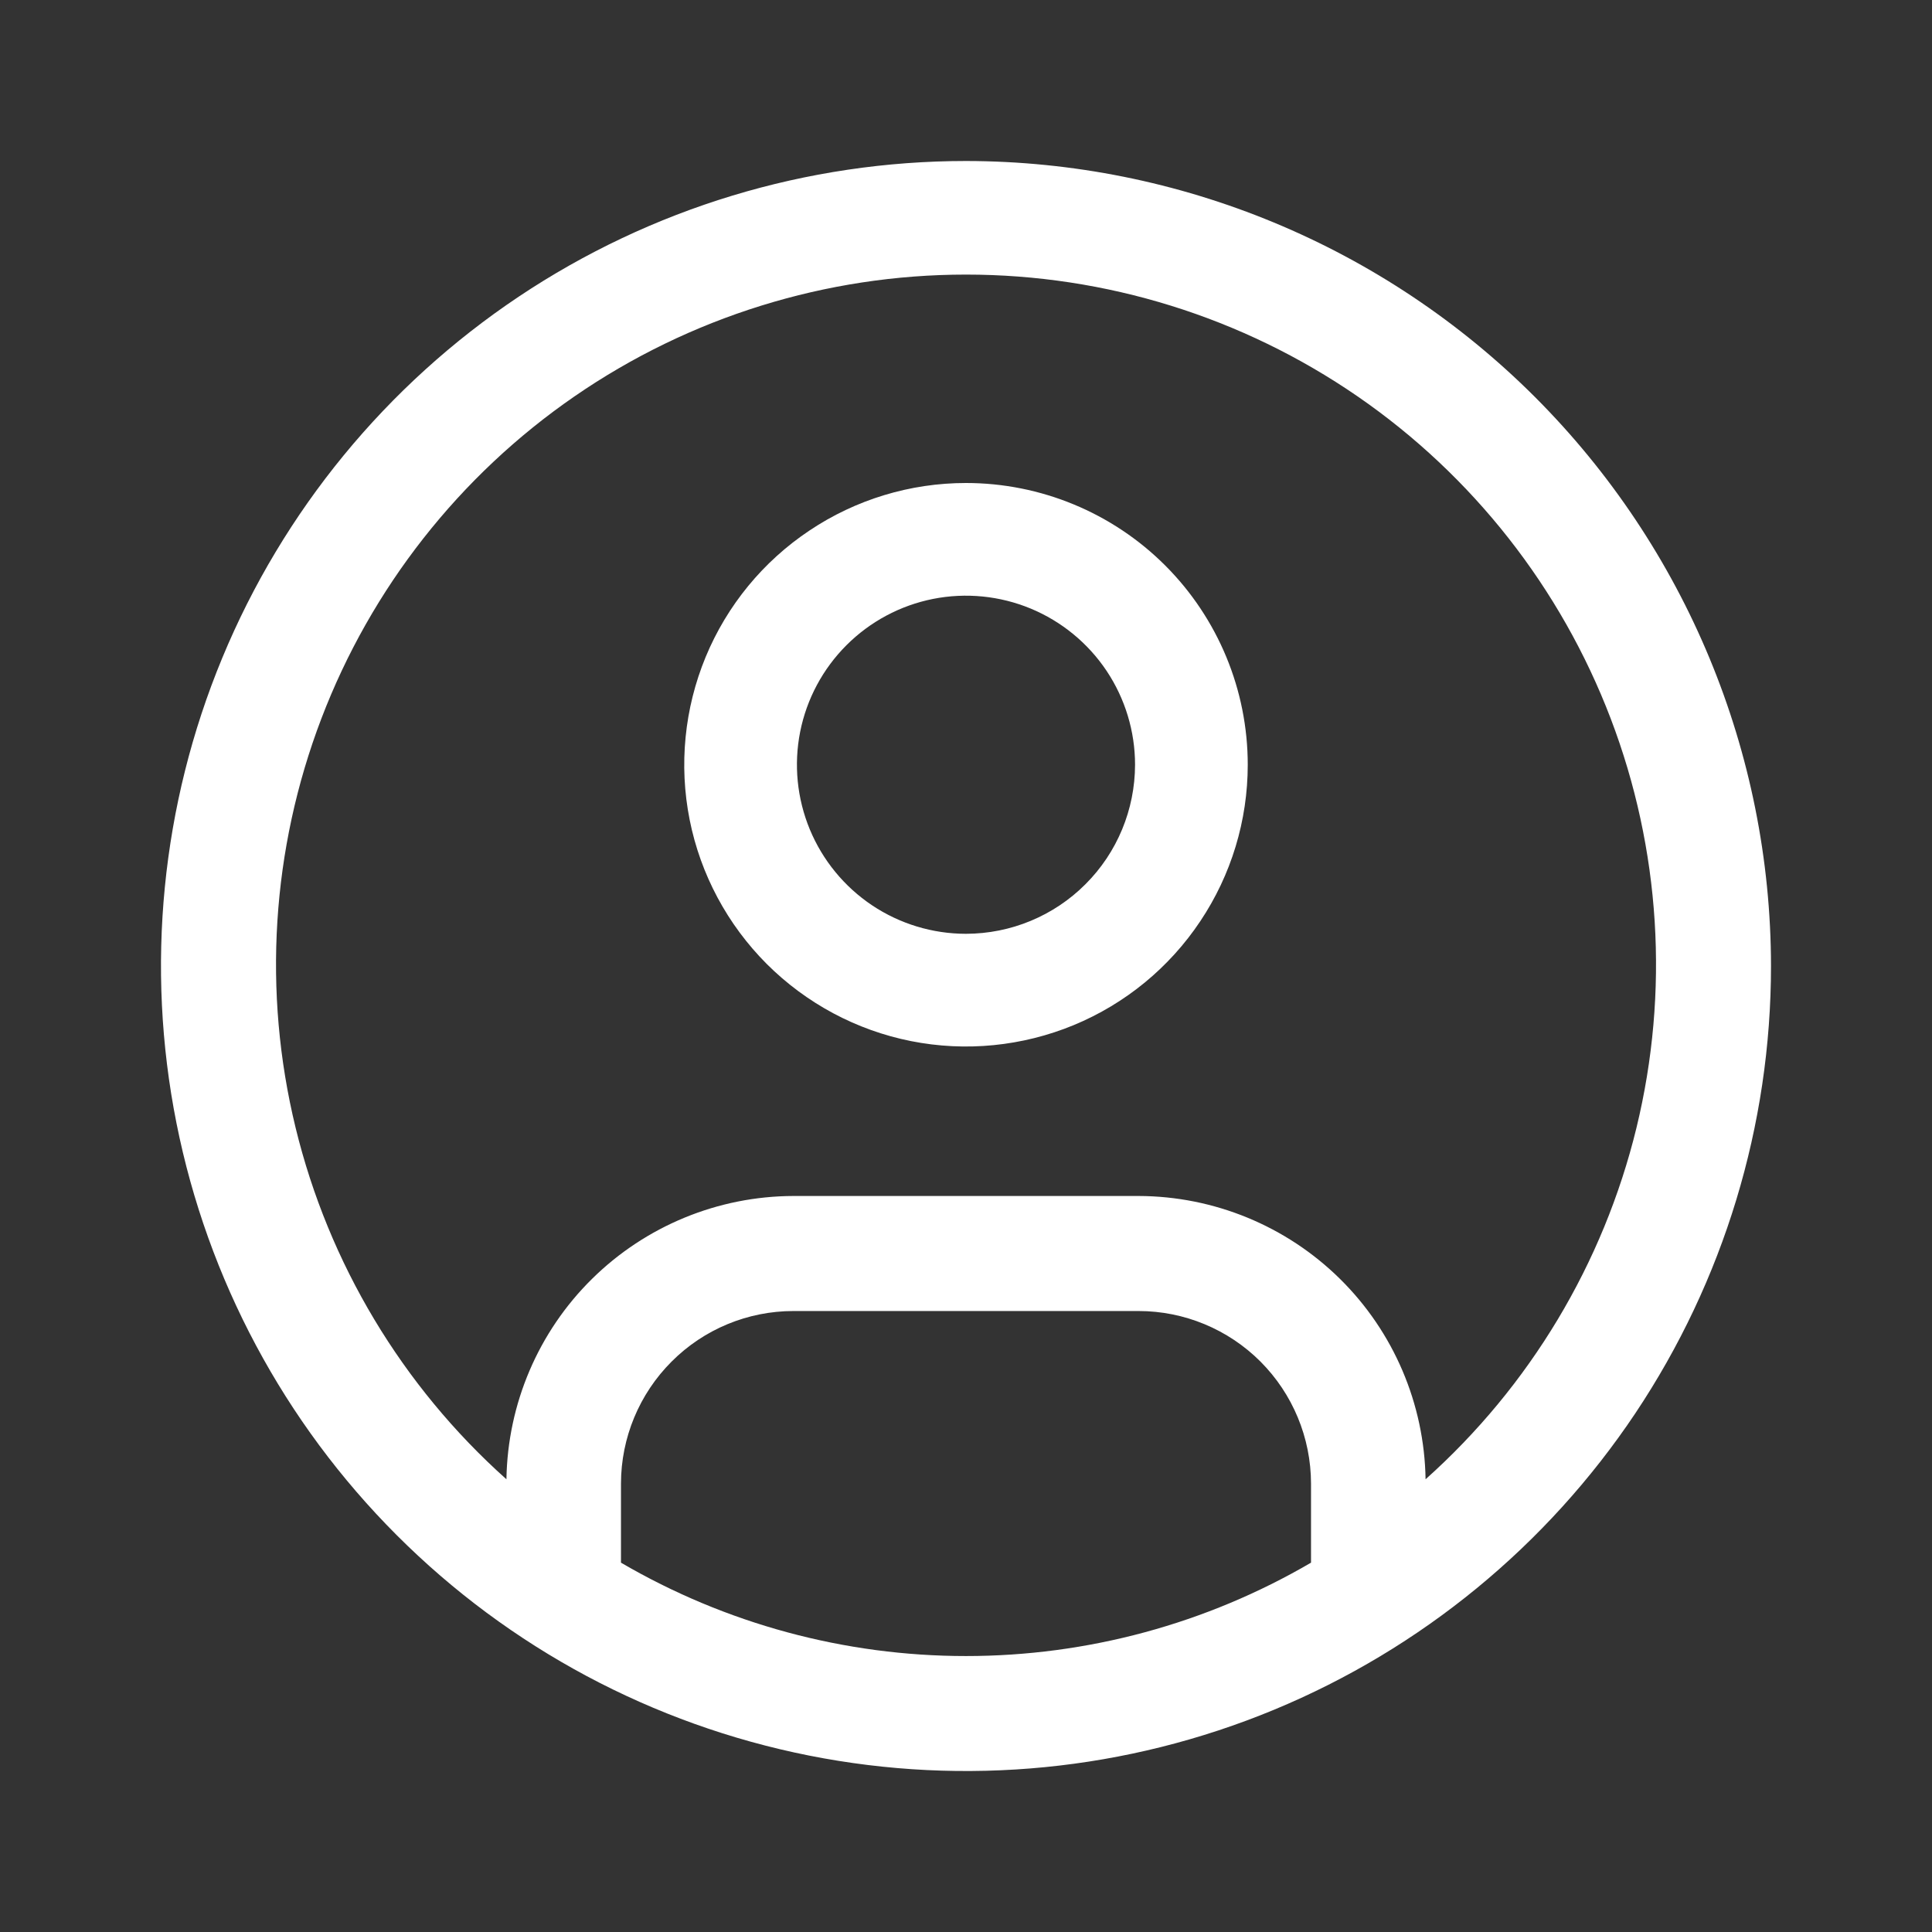 <svg width="24" height="24" viewBox="0 0 24 24" fill="none" xmlns="http://www.w3.org/2000/svg">
<rect x="0" y="0" width="24" height="24" fill="#333333" stroke="none"/>
<path d="M12 6C11.308 6 10.631 6.205 10.056 6.59C9.48 6.974 9.031 7.521 8.766 8.161C8.502 8.8 8.432 9.504 8.567 10.183C8.702 10.862 9.036 11.485 9.525 11.975C10.015 12.464 10.638 12.798 11.317 12.933C11.996 13.068 12.7 12.998 13.339 12.734C13.979 12.469 14.526 12.02 14.91 11.444C15.295 10.869 15.5 10.192 15.5 9.5C15.5 8.572 15.131 7.681 14.475 7.025C13.819 6.369 12.928 6 12 6ZM12 11.6C11.585 11.6 11.179 11.477 10.833 11.246C10.488 11.015 10.219 10.687 10.06 10.304C9.901 9.92 9.859 9.498 9.94 9.09C10.021 8.683 10.221 8.309 10.515 8.015C10.809 7.721 11.183 7.521 11.59 7.44C11.998 7.359 12.42 7.401 12.804 7.56C13.187 7.719 13.515 7.988 13.746 8.333C13.977 8.679 14.1 9.085 14.1 9.5C14.099 10.057 13.878 10.591 13.484 10.984C13.091 11.378 12.557 11.599 12 11.6Z" fill="white"/>
<path d="M12 2C10.022 2 8.089 2.586 6.444 3.685C4.8 4.784 3.518 6.346 2.761 8.173C2.004 10 1.806 12.011 2.192 13.951C2.578 15.891 3.53 17.672 4.929 19.071C6.327 20.47 8.109 21.422 10.049 21.808C11.989 22.194 14 21.996 15.827 21.239C17.654 20.482 19.216 19.2 20.315 17.556C21.413 15.911 22 13.978 22 12C21.997 9.349 20.942 6.807 19.068 4.932C17.193 3.058 14.651 2.003 12 2ZM7.714 19.412V18.429C7.715 17.86 7.941 17.316 8.343 16.914C8.744 16.512 9.289 16.286 9.857 16.286H14.143C14.711 16.286 15.256 16.512 15.658 16.914C16.059 17.316 16.285 17.86 16.286 18.429V19.412C14.985 20.172 13.506 20.572 12 20.572C10.494 20.572 9.015 20.172 7.714 19.412ZM17.709 18.376C17.694 17.439 17.313 16.545 16.646 15.887C15.979 15.229 15.08 14.859 14.143 14.857H9.857C8.92 14.859 8.021 15.229 7.354 15.887C6.687 16.545 6.306 17.439 6.291 18.376C4.996 17.219 4.083 15.696 3.672 14.009C3.261 12.322 3.373 10.55 3.992 8.927C4.611 7.305 5.708 5.908 7.138 4.923C8.568 3.938 10.264 3.411 12 3.411C13.737 3.411 15.432 3.938 16.863 4.923C18.293 5.908 19.39 7.305 20.009 8.927C20.628 10.55 20.739 12.322 20.329 14.009C19.918 15.696 19.004 17.219 17.709 18.376Z" fill="white"/>
</svg>
